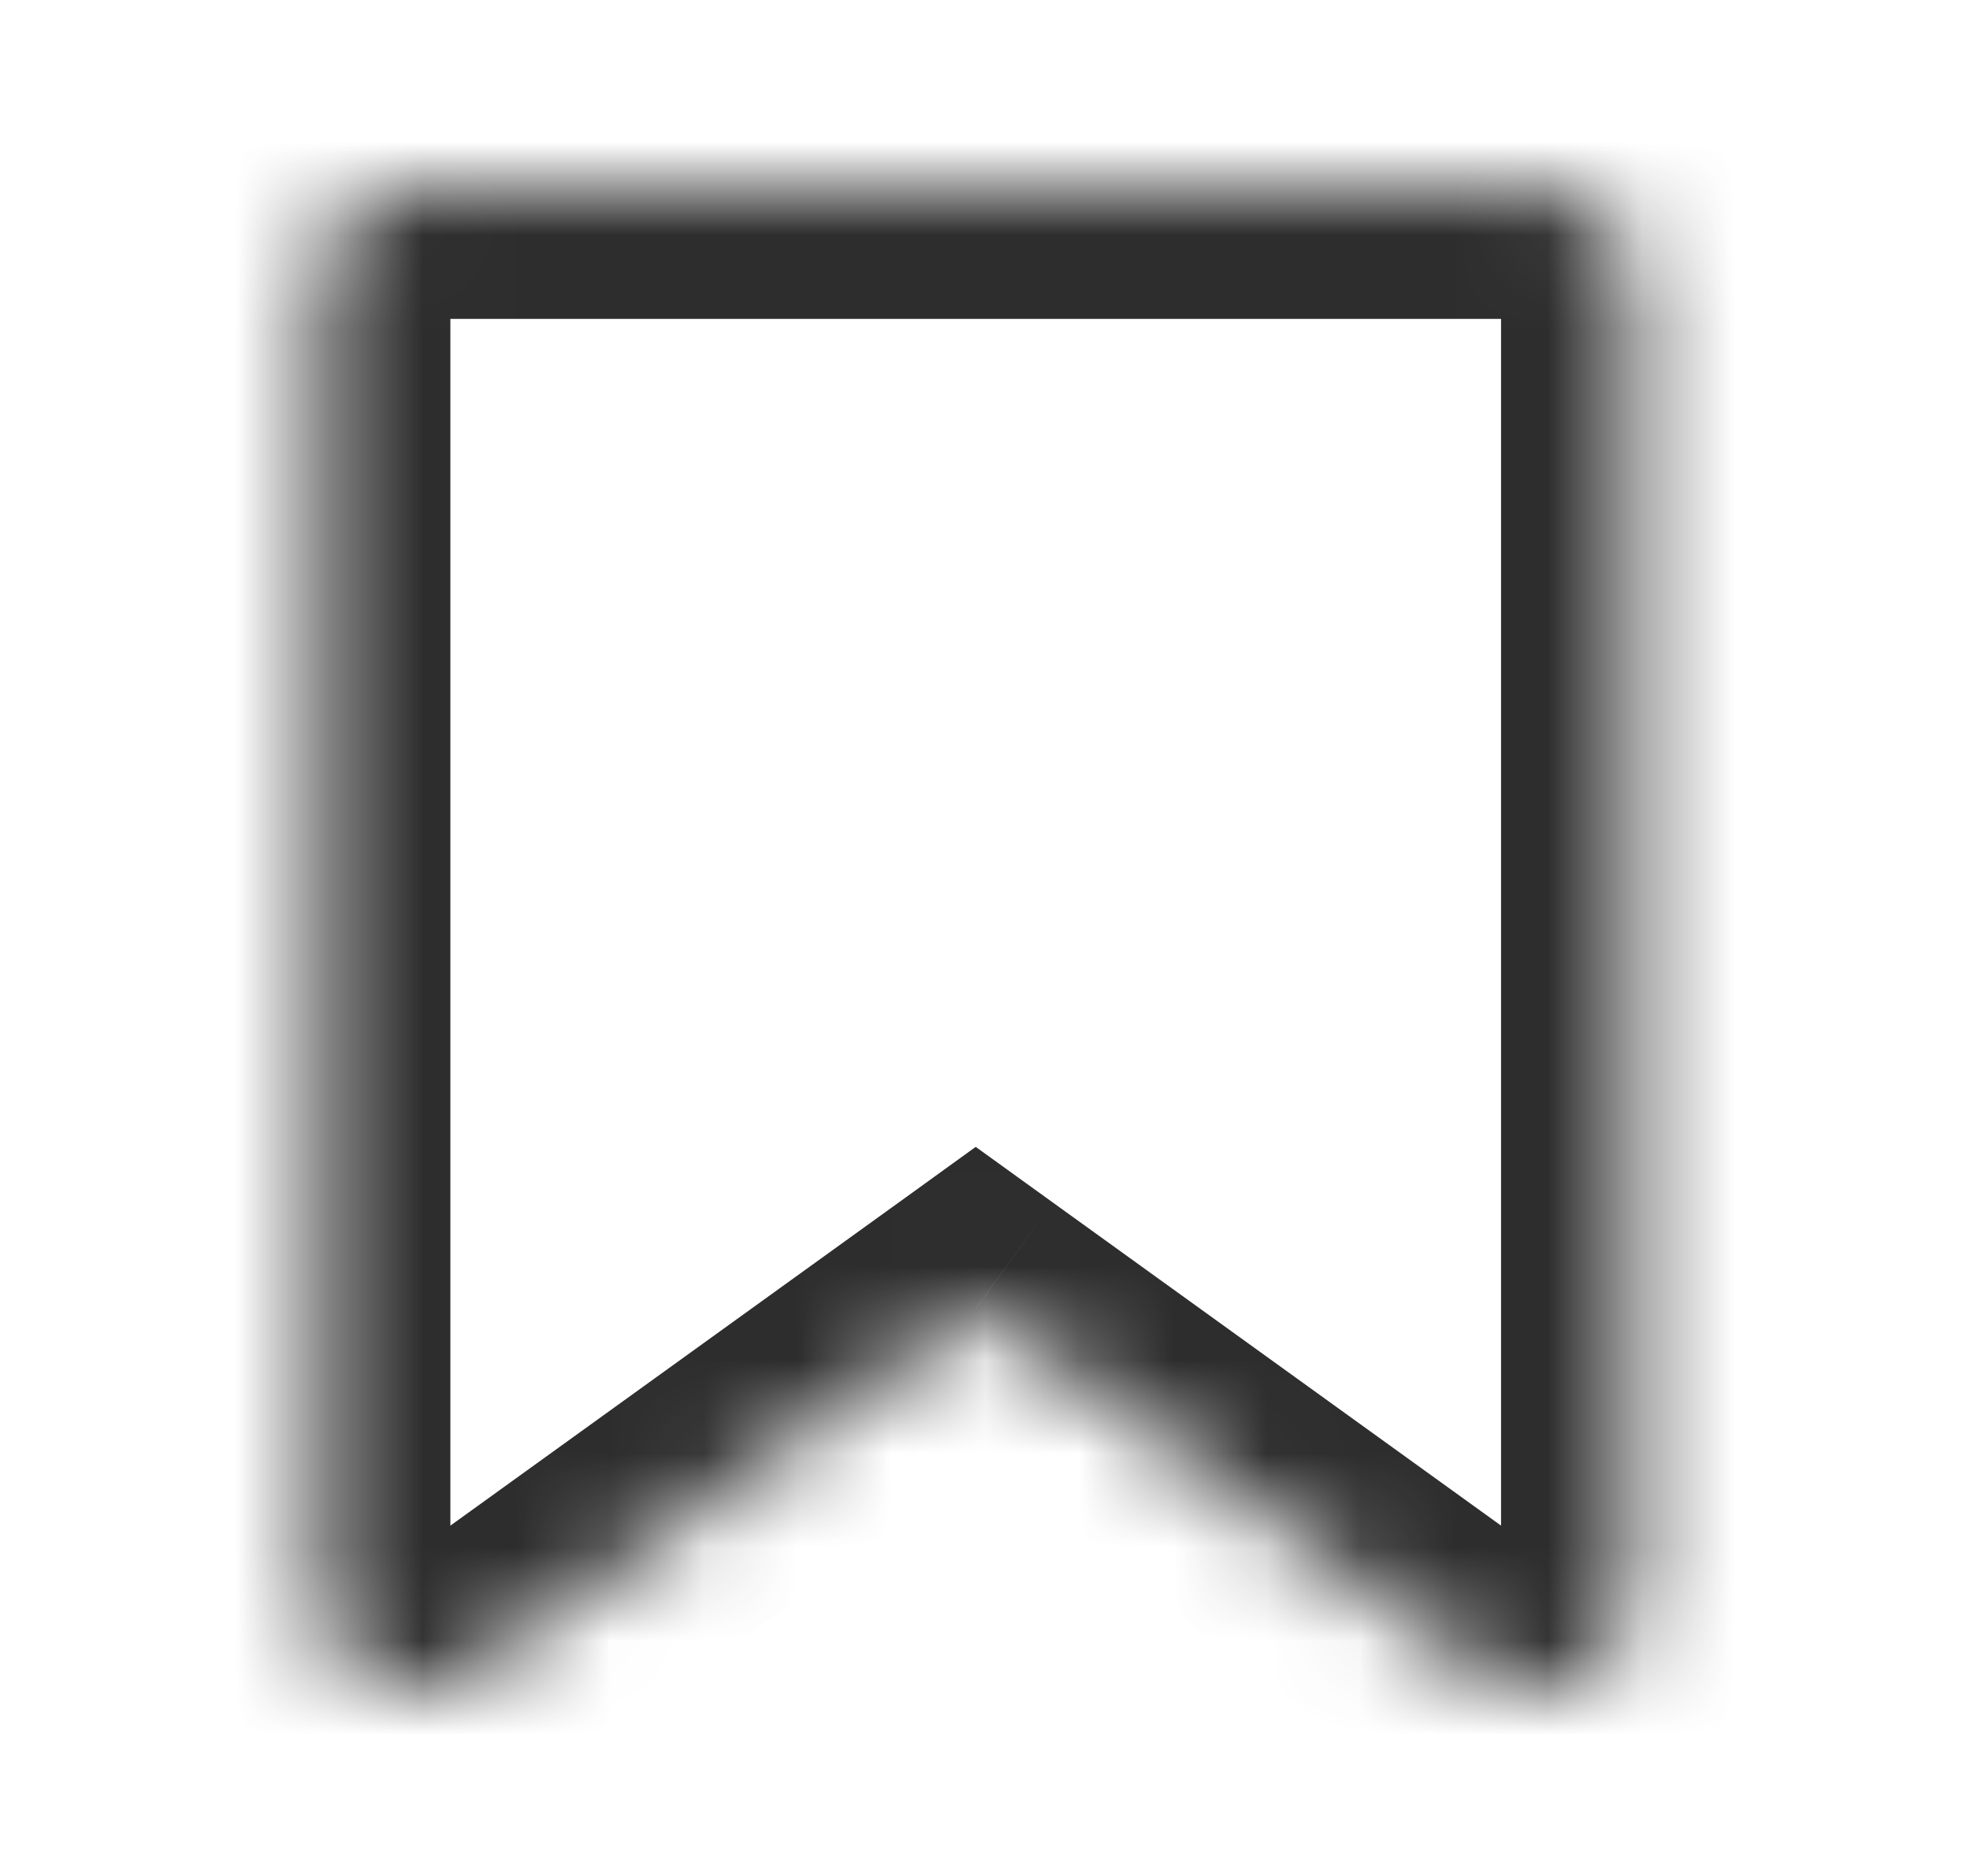 <svg width="21" height="20" viewBox="0 0 21 20" fill="none" xmlns="http://www.w3.org/2000/svg">
<mask id="path-1-inside-1_0_296" fill="white">
<path fill-rule="evenodd" clip-rule="evenodd" d="M4.401 2C3.849 2 3.401 2.448 3.401 3V8.394V17.046C3.401 17.862 4.325 18.334 4.986 17.857L10.401 13.953L15.816 17.857C16.478 18.334 17.401 17.862 17.401 17.046V8.394V3C17.401 2.448 16.954 2 16.401 2H4.401Z"/>
</mask>
<path d="M4.986 17.857L4.167 16.722L4.167 16.722L4.986 17.857ZM10.401 13.953L11.22 12.818L10.401 12.227L9.583 12.818L10.401 13.953ZM15.816 17.857L16.635 16.722L16.635 16.722L15.816 17.857ZM4.801 3C4.801 3.221 4.622 3.4 4.401 3.4V0.6C3.076 0.6 2.001 1.675 2.001 3H4.801ZM2.001 3V8.394H4.801V3H2.001ZM4.801 17.046V8.394H2.001V17.046H4.801ZM4.167 16.722C4.432 16.531 4.801 16.72 4.801 17.046H2.001C2.001 19.003 4.218 20.137 5.805 18.993L4.167 16.722ZM9.583 12.818L4.167 16.722L5.805 18.993L11.22 15.089L9.583 12.818ZM9.583 15.089L14.998 18.993L16.635 16.722L11.22 12.818L9.583 15.089ZM14.998 18.993C16.585 20.137 18.801 19.003 18.801 17.046H16.001C16.001 16.72 16.371 16.531 16.635 16.722L14.998 18.993ZM18.801 17.046V8.394H16.001V17.046H18.801ZM18.801 8.394V3H16.001V8.394H18.801ZM16.401 3.4C16.18 3.4 16.001 3.221 16.001 3H18.801C18.801 1.675 17.727 0.6 16.401 0.6V3.4ZM16.401 0.6H4.401V3.4H16.401V0.6Z" fill="#2D2D2D" mask="url(#path-1-inside-1_0_296)"/>
</svg>

